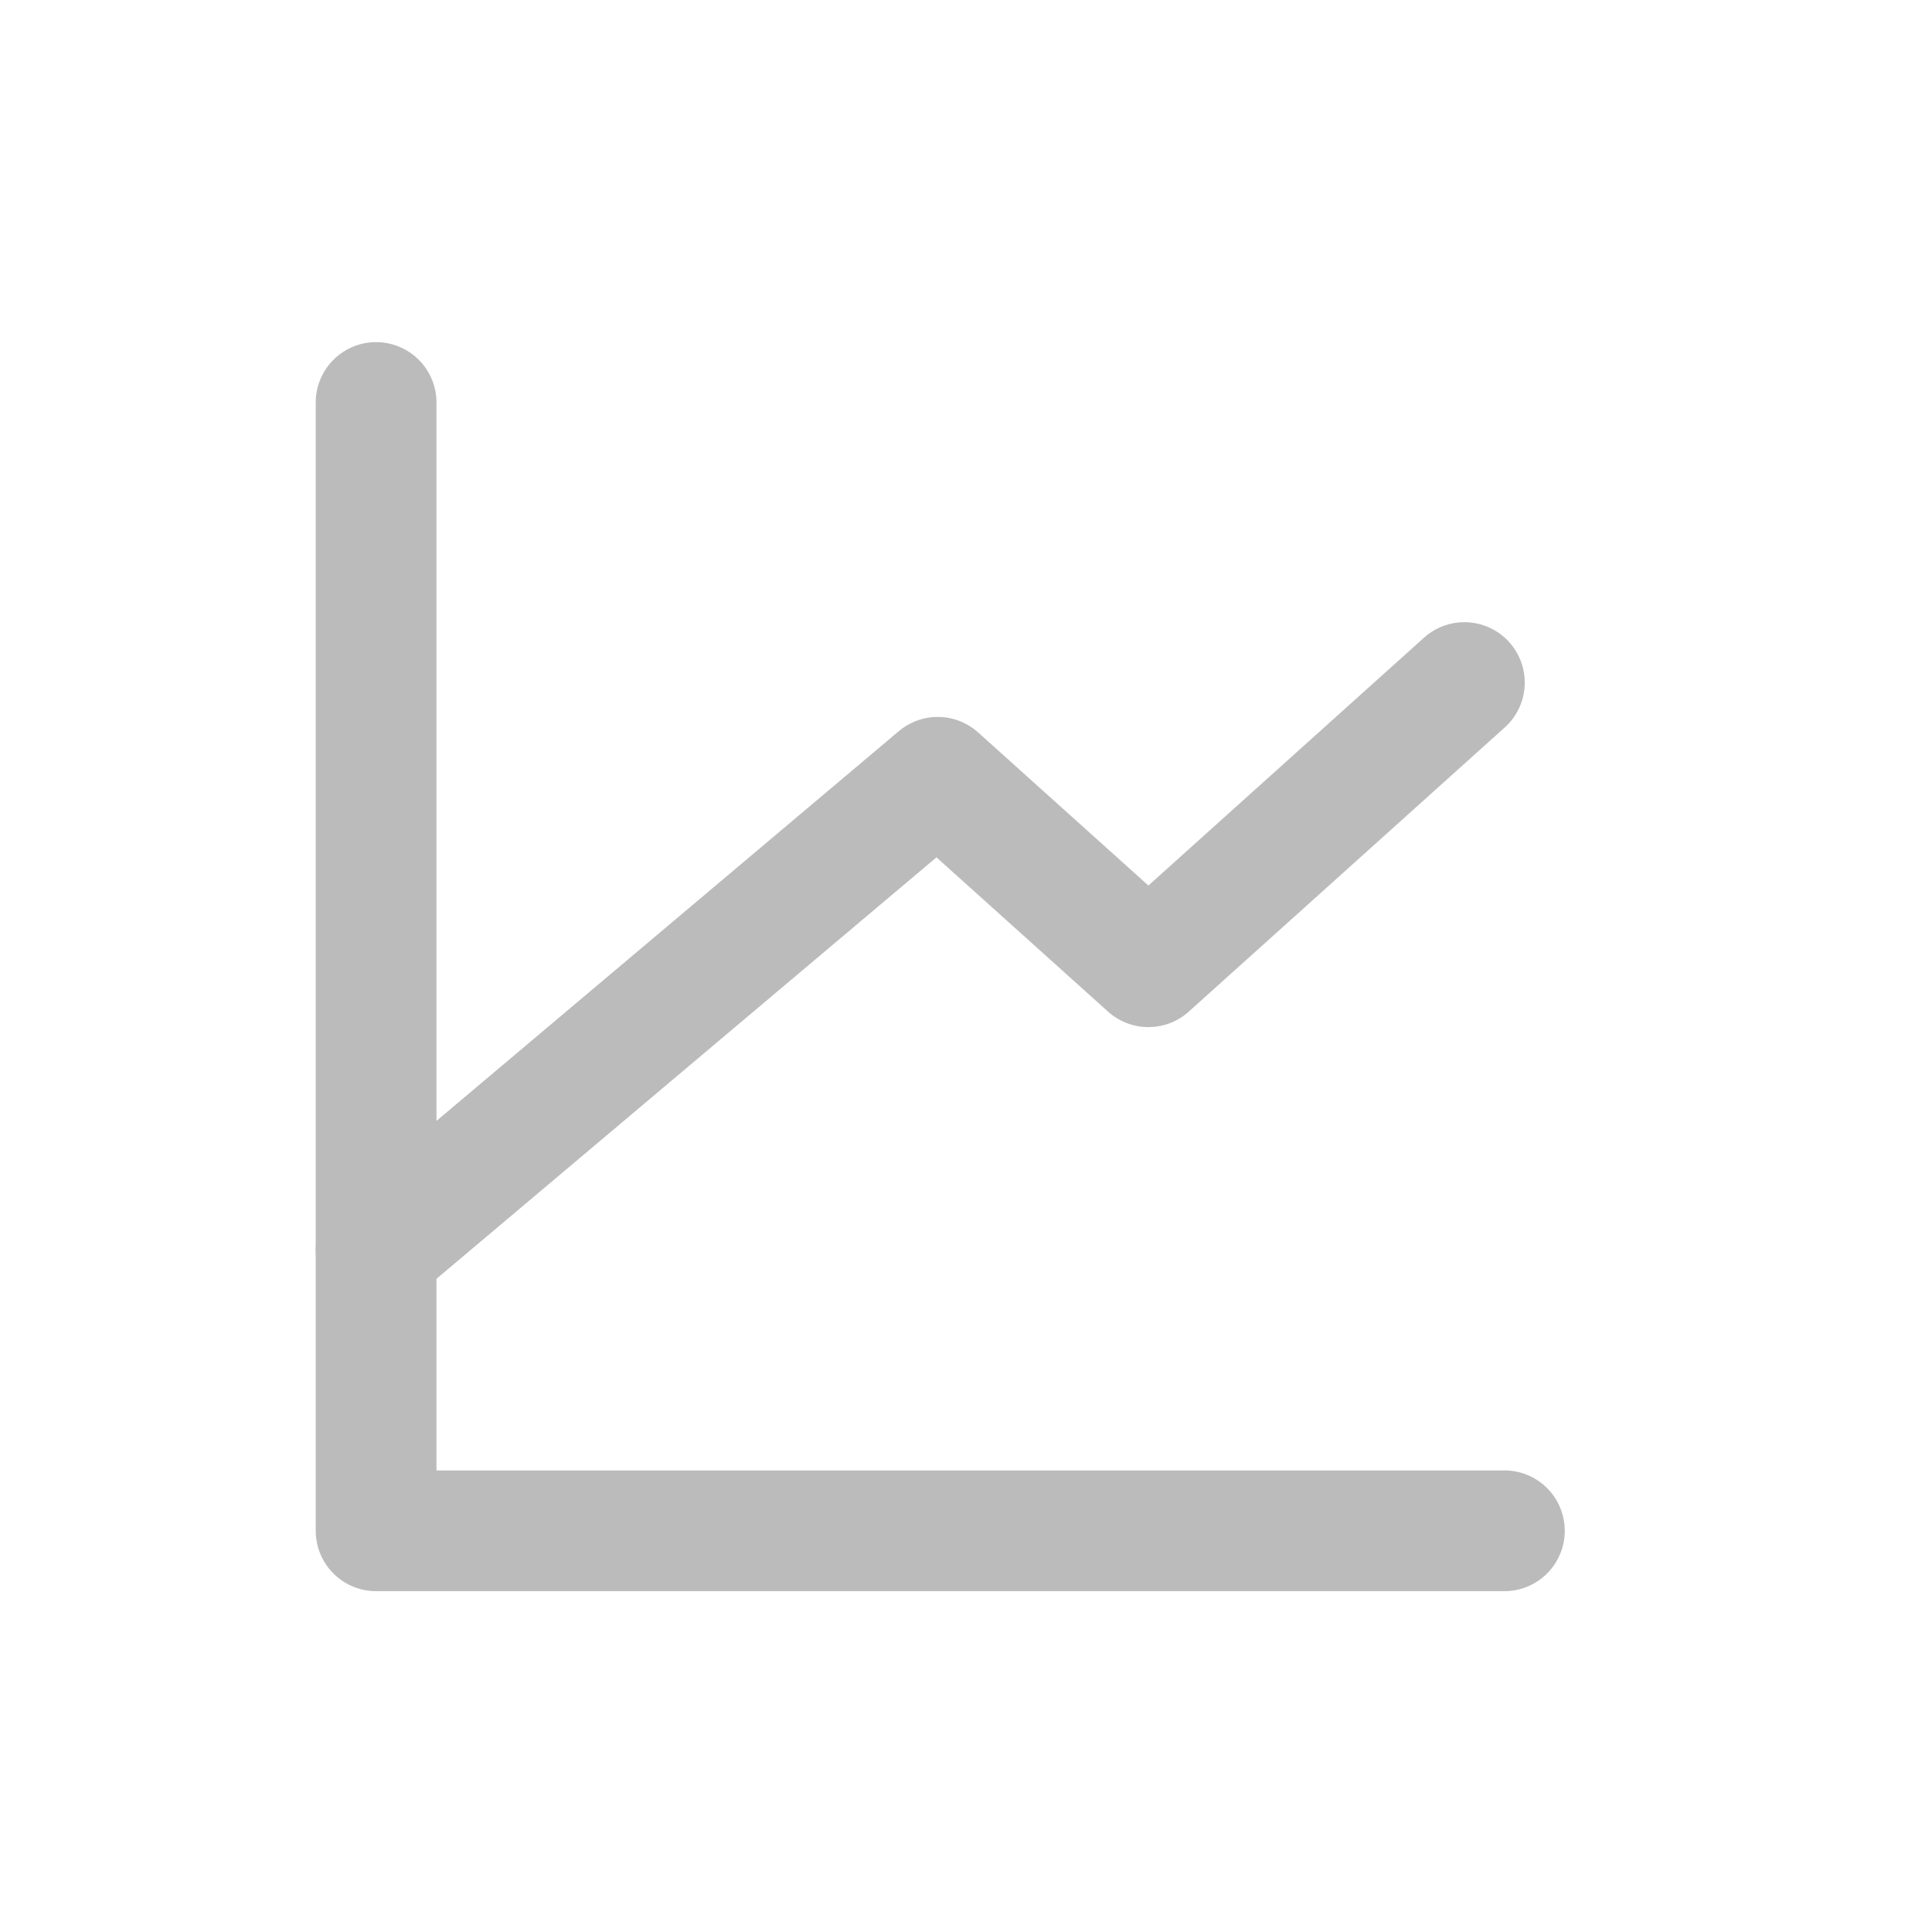 <svg xmlns="http://www.w3.org/2000/svg" width="24" height="24" viewBox="0 0 24 24">
  <g id="그룹_37" data-name="그룹 37" transform="translate(-13.59 -203.262)">
    <rect id="사각형_27" data-name="사각형 27" width="24" height="24" transform="translate(13.59 203.262)" fill="none" opacity="0.3"/>
    <g id="graph-up" transform="translate(18.262 208.262)">
      <path id="패스_60" data-name="패스 60" d="M18.016,18.016H4V4" transform="translate(-4 -4)" fill="none" stroke="#bbb" stroke-linecap="round" stroke-linejoin="round" stroke-width="1.5"/>
      <path id="패스_61" data-name="패스 61" d="M4,14.558l6.977-5.881,2.617,2.353L17.519,7.5" transform="translate(-4 -4.021)" fill="none" stroke="#bbb" stroke-linecap="round" stroke-linejoin="round" stroke-width="1.5"/>
    </g>
  </g>
</svg>
